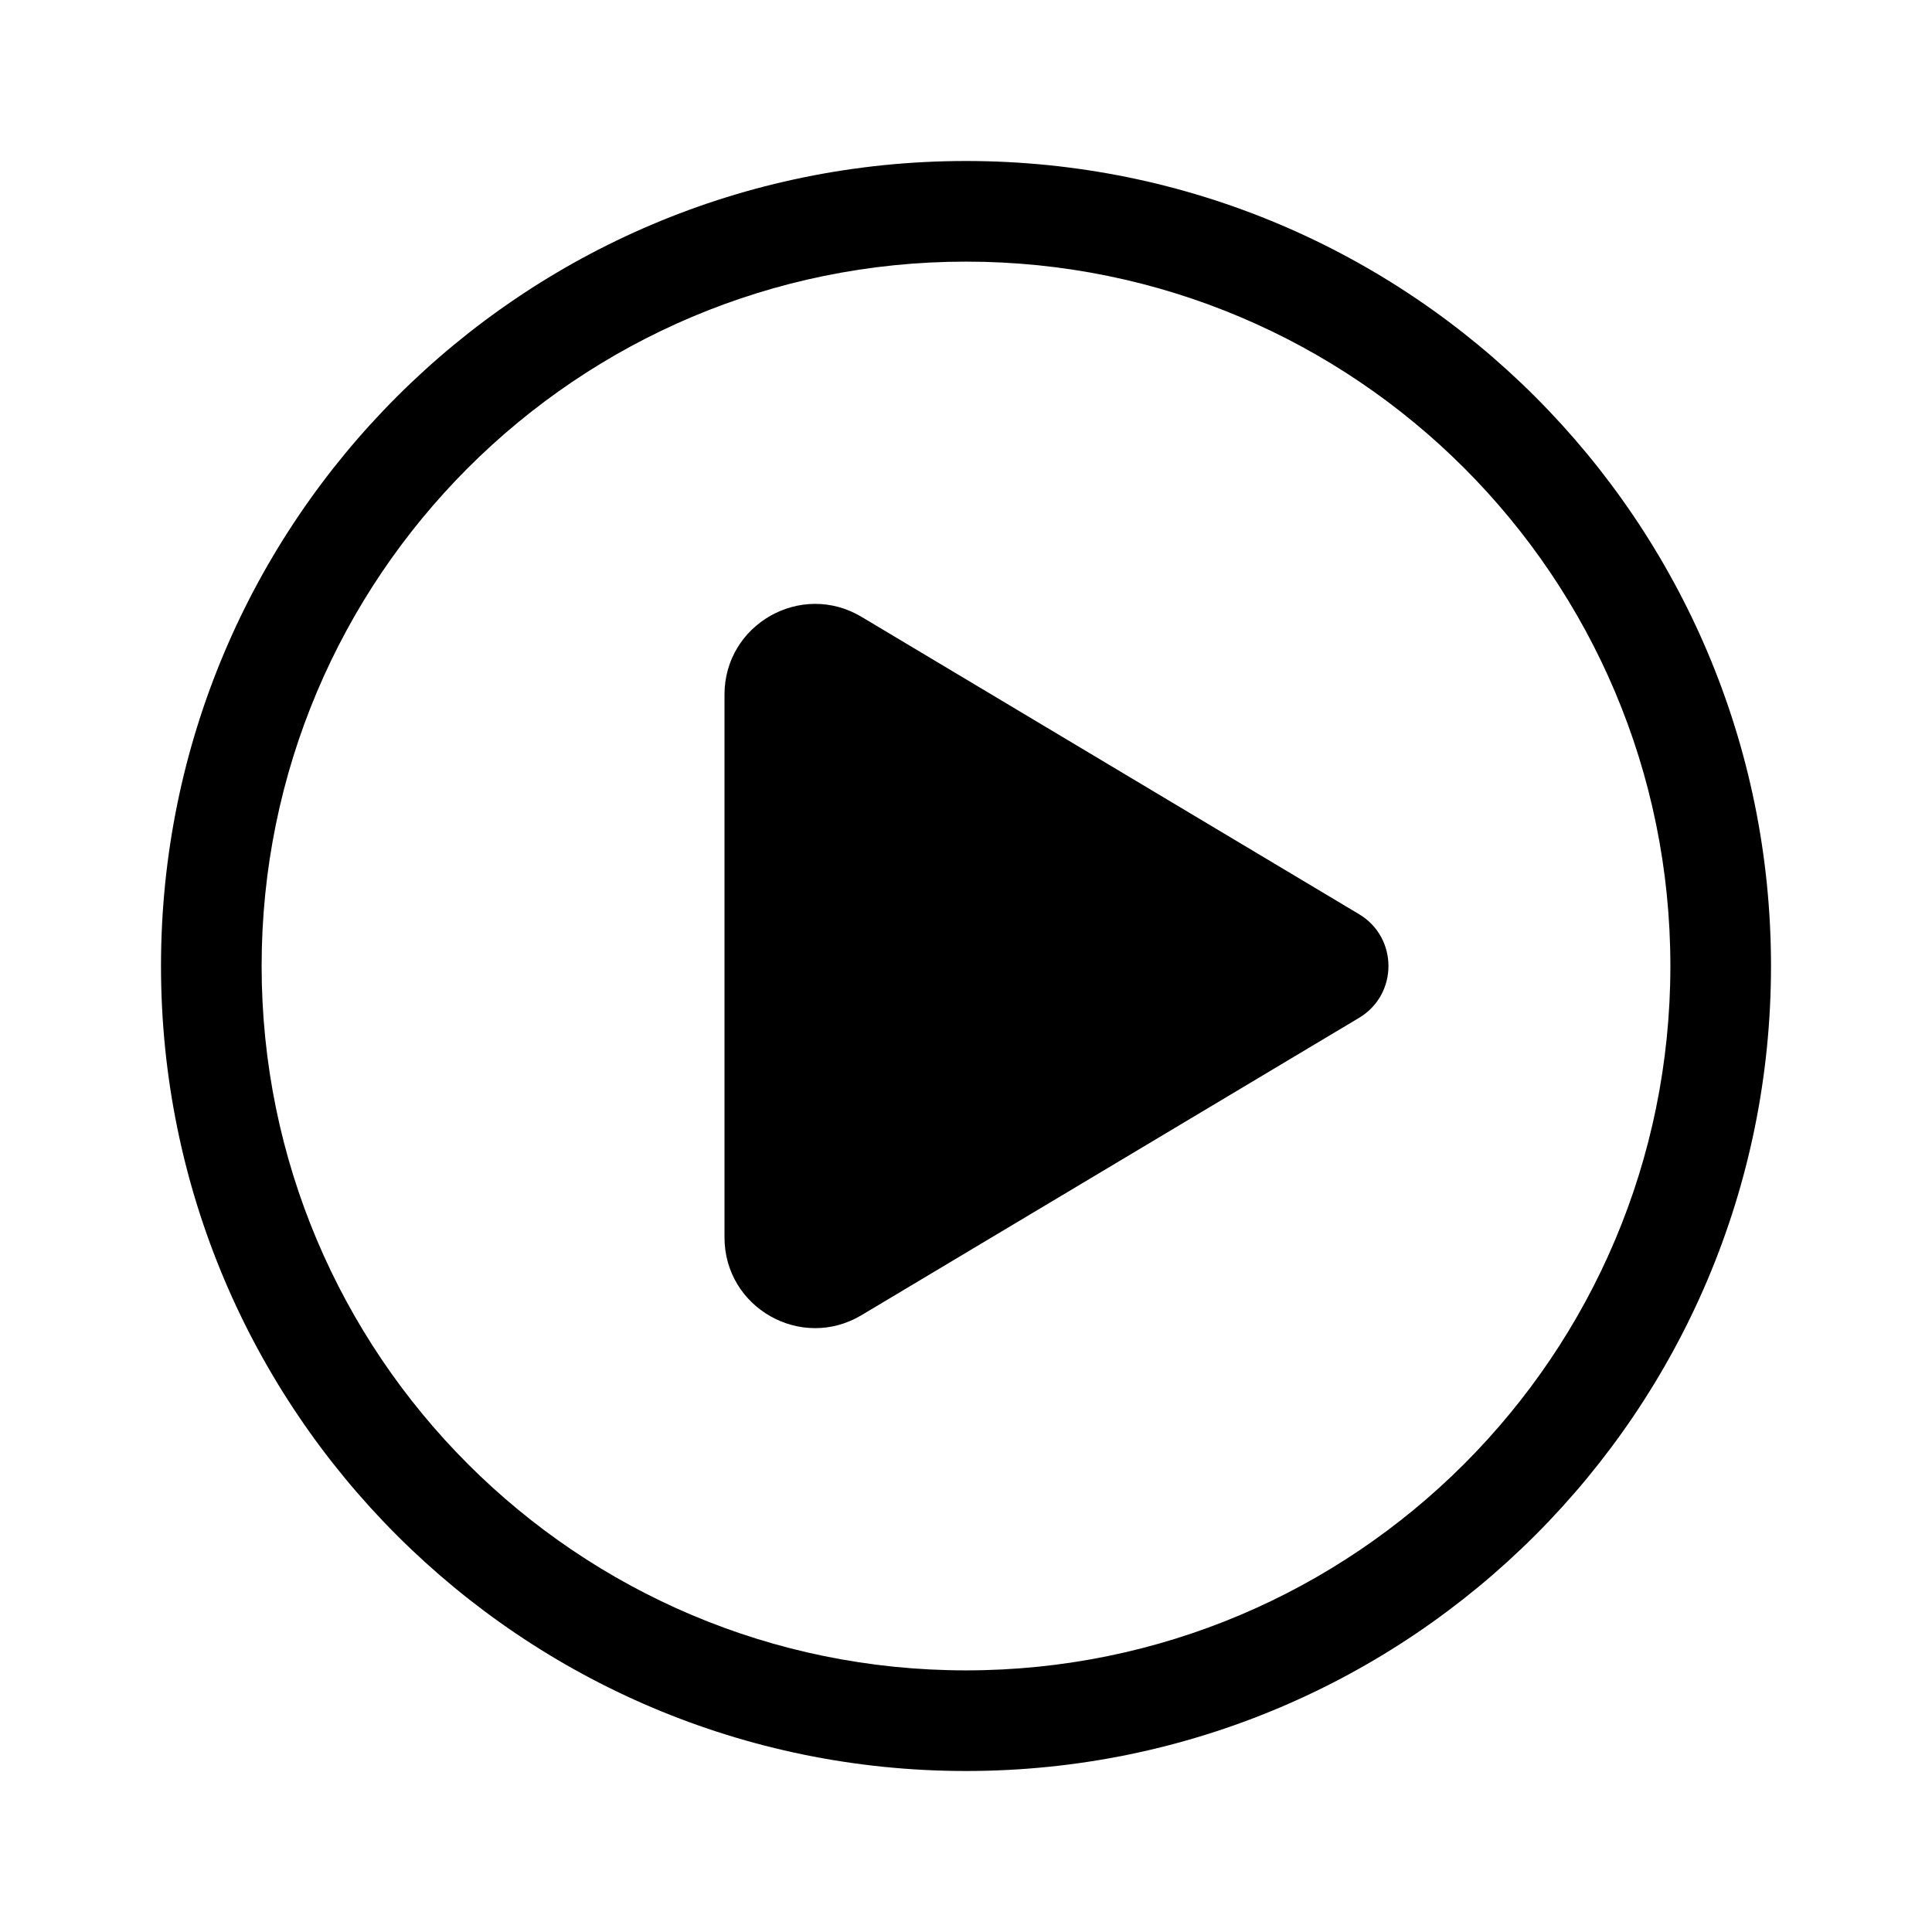 <svg width="512" height="512" viewBox="0 0 48 48" fill="none" xmlns="http://www.w3.org/2000/svg"><path d="M33.766 22.713L21.404 15.325C19.904 14.429 18 15.51 18 17.257V30.744C18 32.491 19.904 33.572 21.404 32.675L33.766 25.288C34.739 24.706 34.739 23.295 33.766 22.713ZM24 44C35.046 44 44 35.046 44 24C44 12.954 35.046 4 24 4C12.954 4 4 12.954 4 24C4 35.046 12.954 44 24 44ZM24 6.5C33.665 6.5 41.5 14.335 41.5 24C41.5 33.665 33.665 41.5 24 41.5C14.335 41.5 6.5 33.665 6.5 24C6.5 14.335 14.335 6.5 24 6.5Z" fill="currentColor"/></svg>